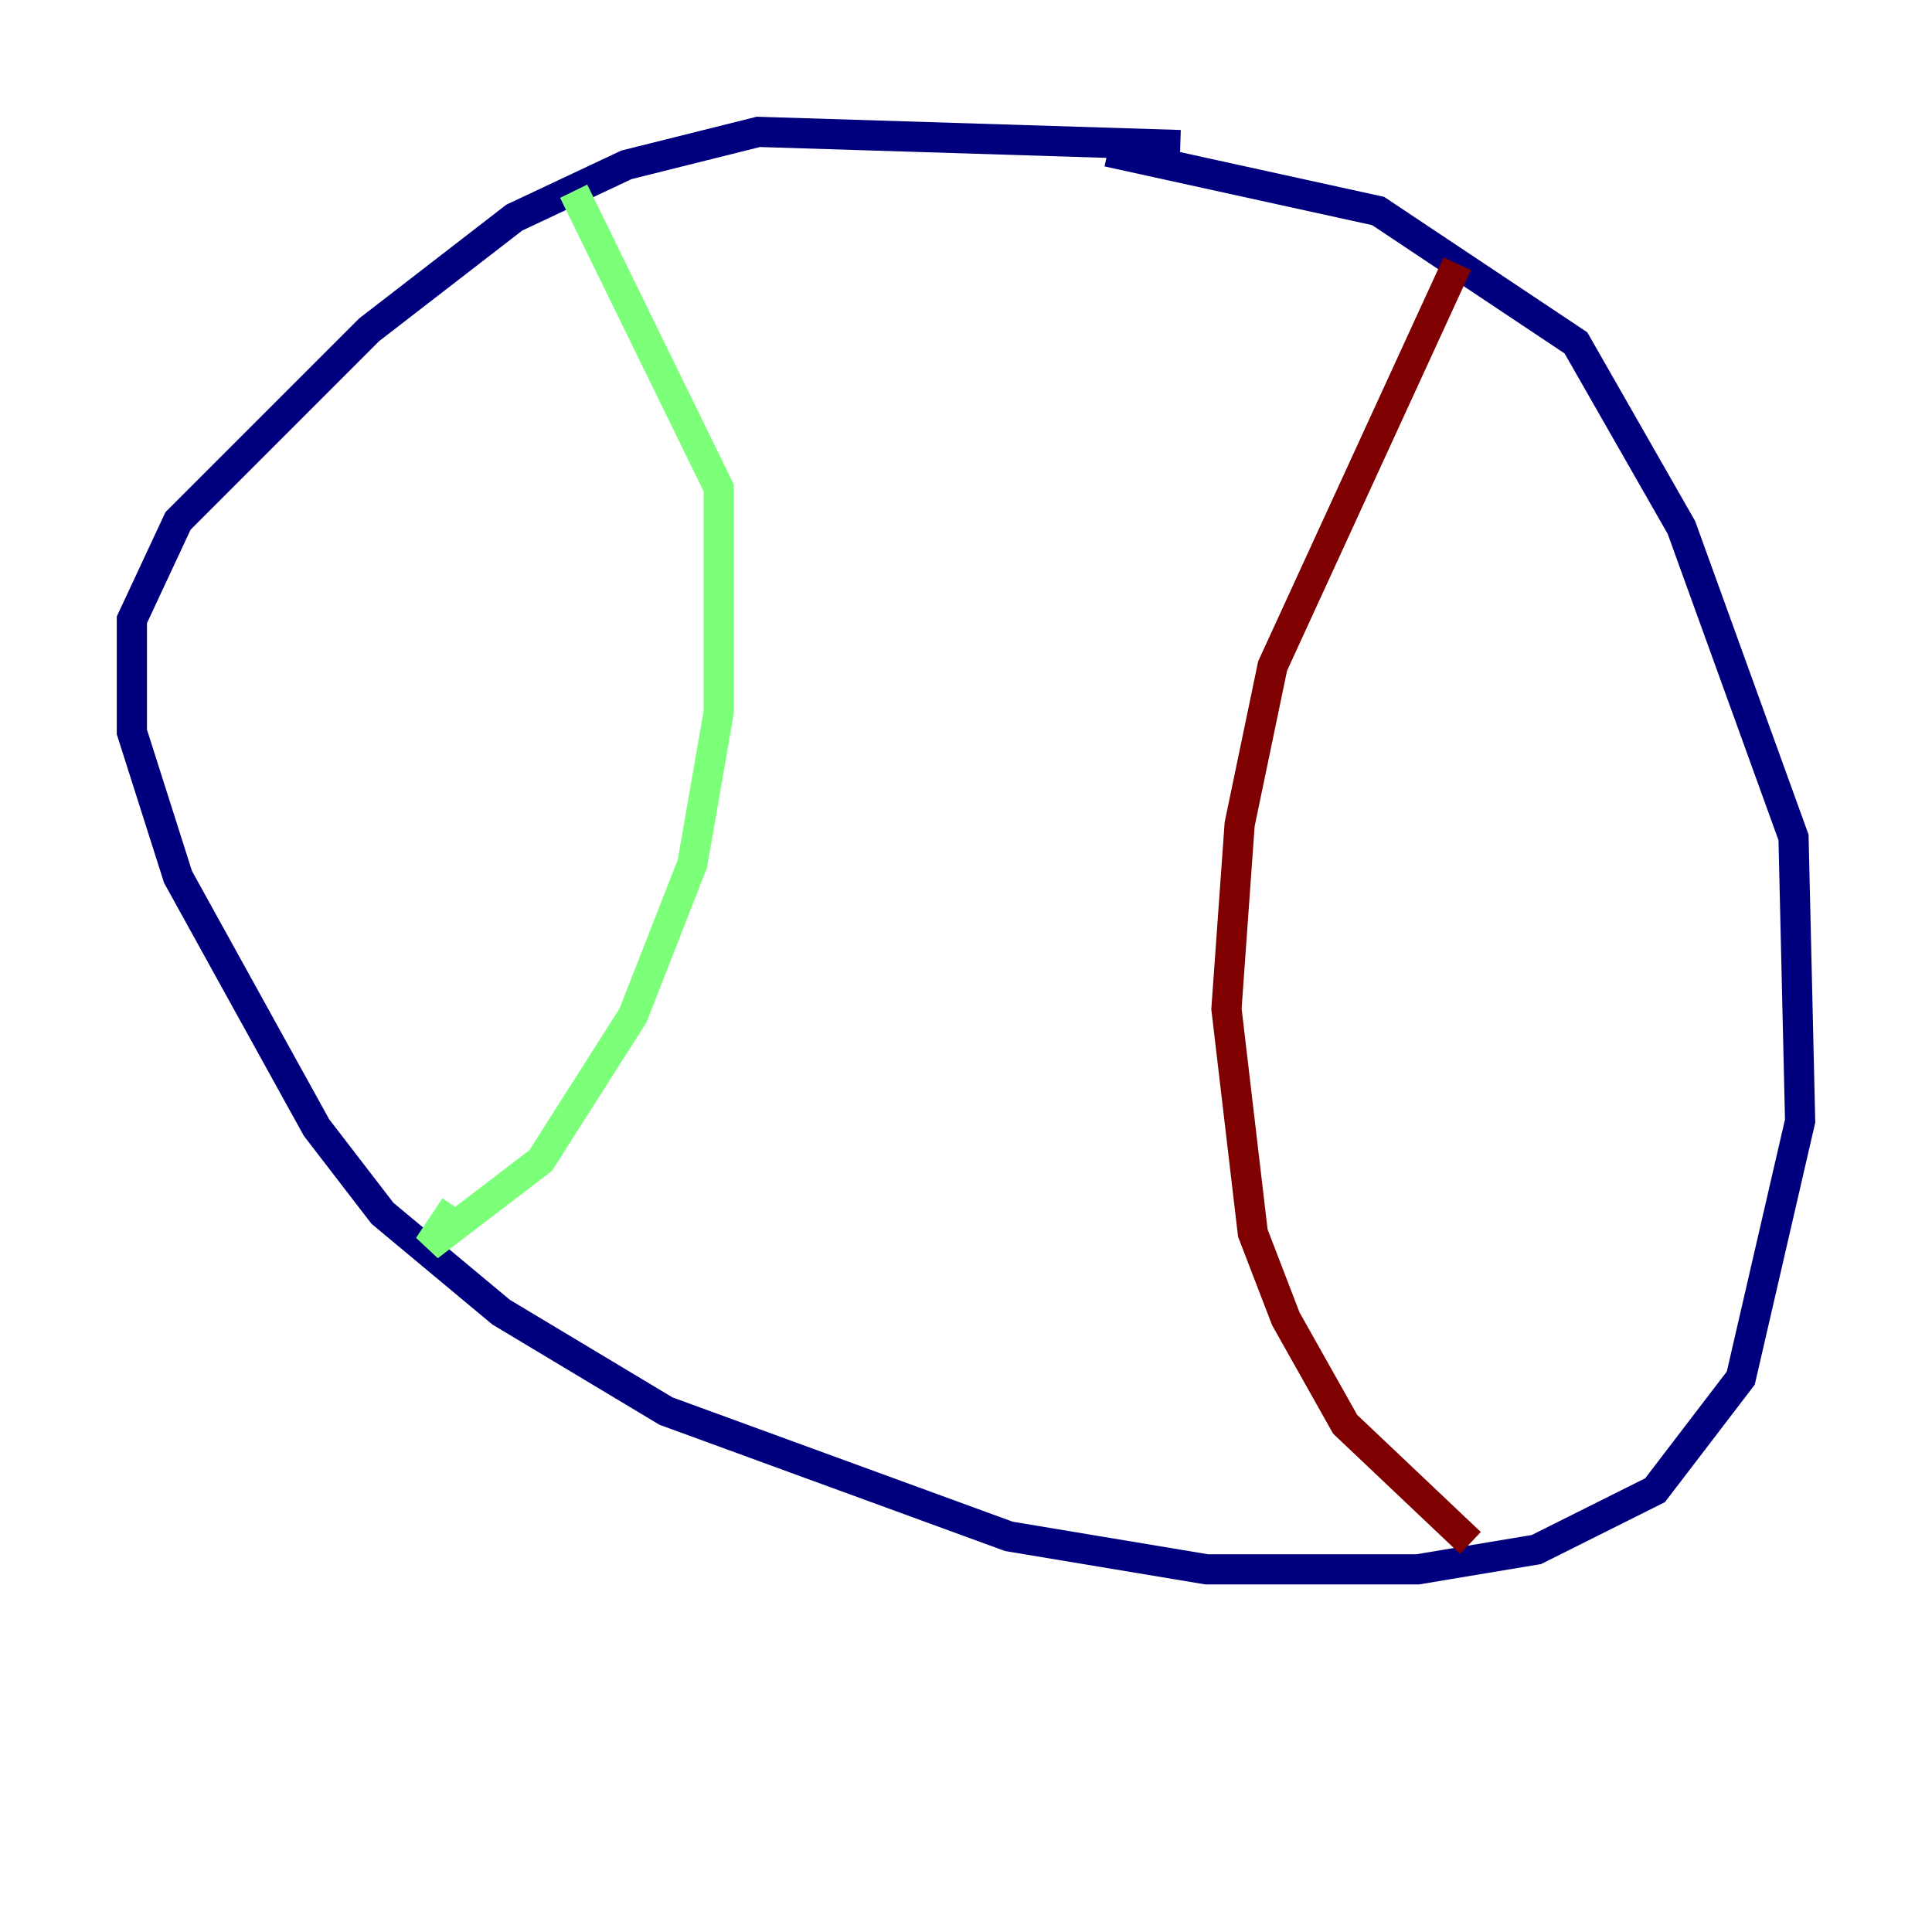 <?xml version="1.0" encoding="utf-8" ?>
<svg baseProfile="tiny" height="128" version="1.2" viewBox="0,0,128,128" width="128" xmlns="http://www.w3.org/2000/svg" xmlns:ev="http://www.w3.org/2001/xml-events" xmlns:xlink="http://www.w3.org/1999/xlink"><defs /><polyline fill="none" points="78.198,9.611 50.239,8.737 41.502,10.921 34.075,14.416 24.464,21.843 11.795,34.512 8.737,41.065 8.737,48.492 11.795,58.102 20.969,74.703 25.338,80.382 33.201,86.935 44.123,93.488 66.84,101.788 79.945,103.973 93.925,103.973 101.788,102.662 109.652,98.73 115.331,91.304 119.263,74.266 118.826,55.481 111.399,34.949 104.41,22.717 91.304,13.979 73.392,10.048" stroke="#00007f" stroke-width="2" /><polyline fill="none" points="38.007,12.669 47.618,32.328 47.618,47.181 45.87,57.229 41.939,67.276 35.822,76.887 28.396,82.567 30.143,79.945" stroke="#7cff79" stroke-width="2" /><polyline fill="none" points="96.546,17.474 84.314,44.123 82.13,54.608 81.256,66.84 83.003,81.693 85.188,87.372 89.12,94.362 97.42,102.225" stroke="#7f0000" stroke-width="2" /></svg>